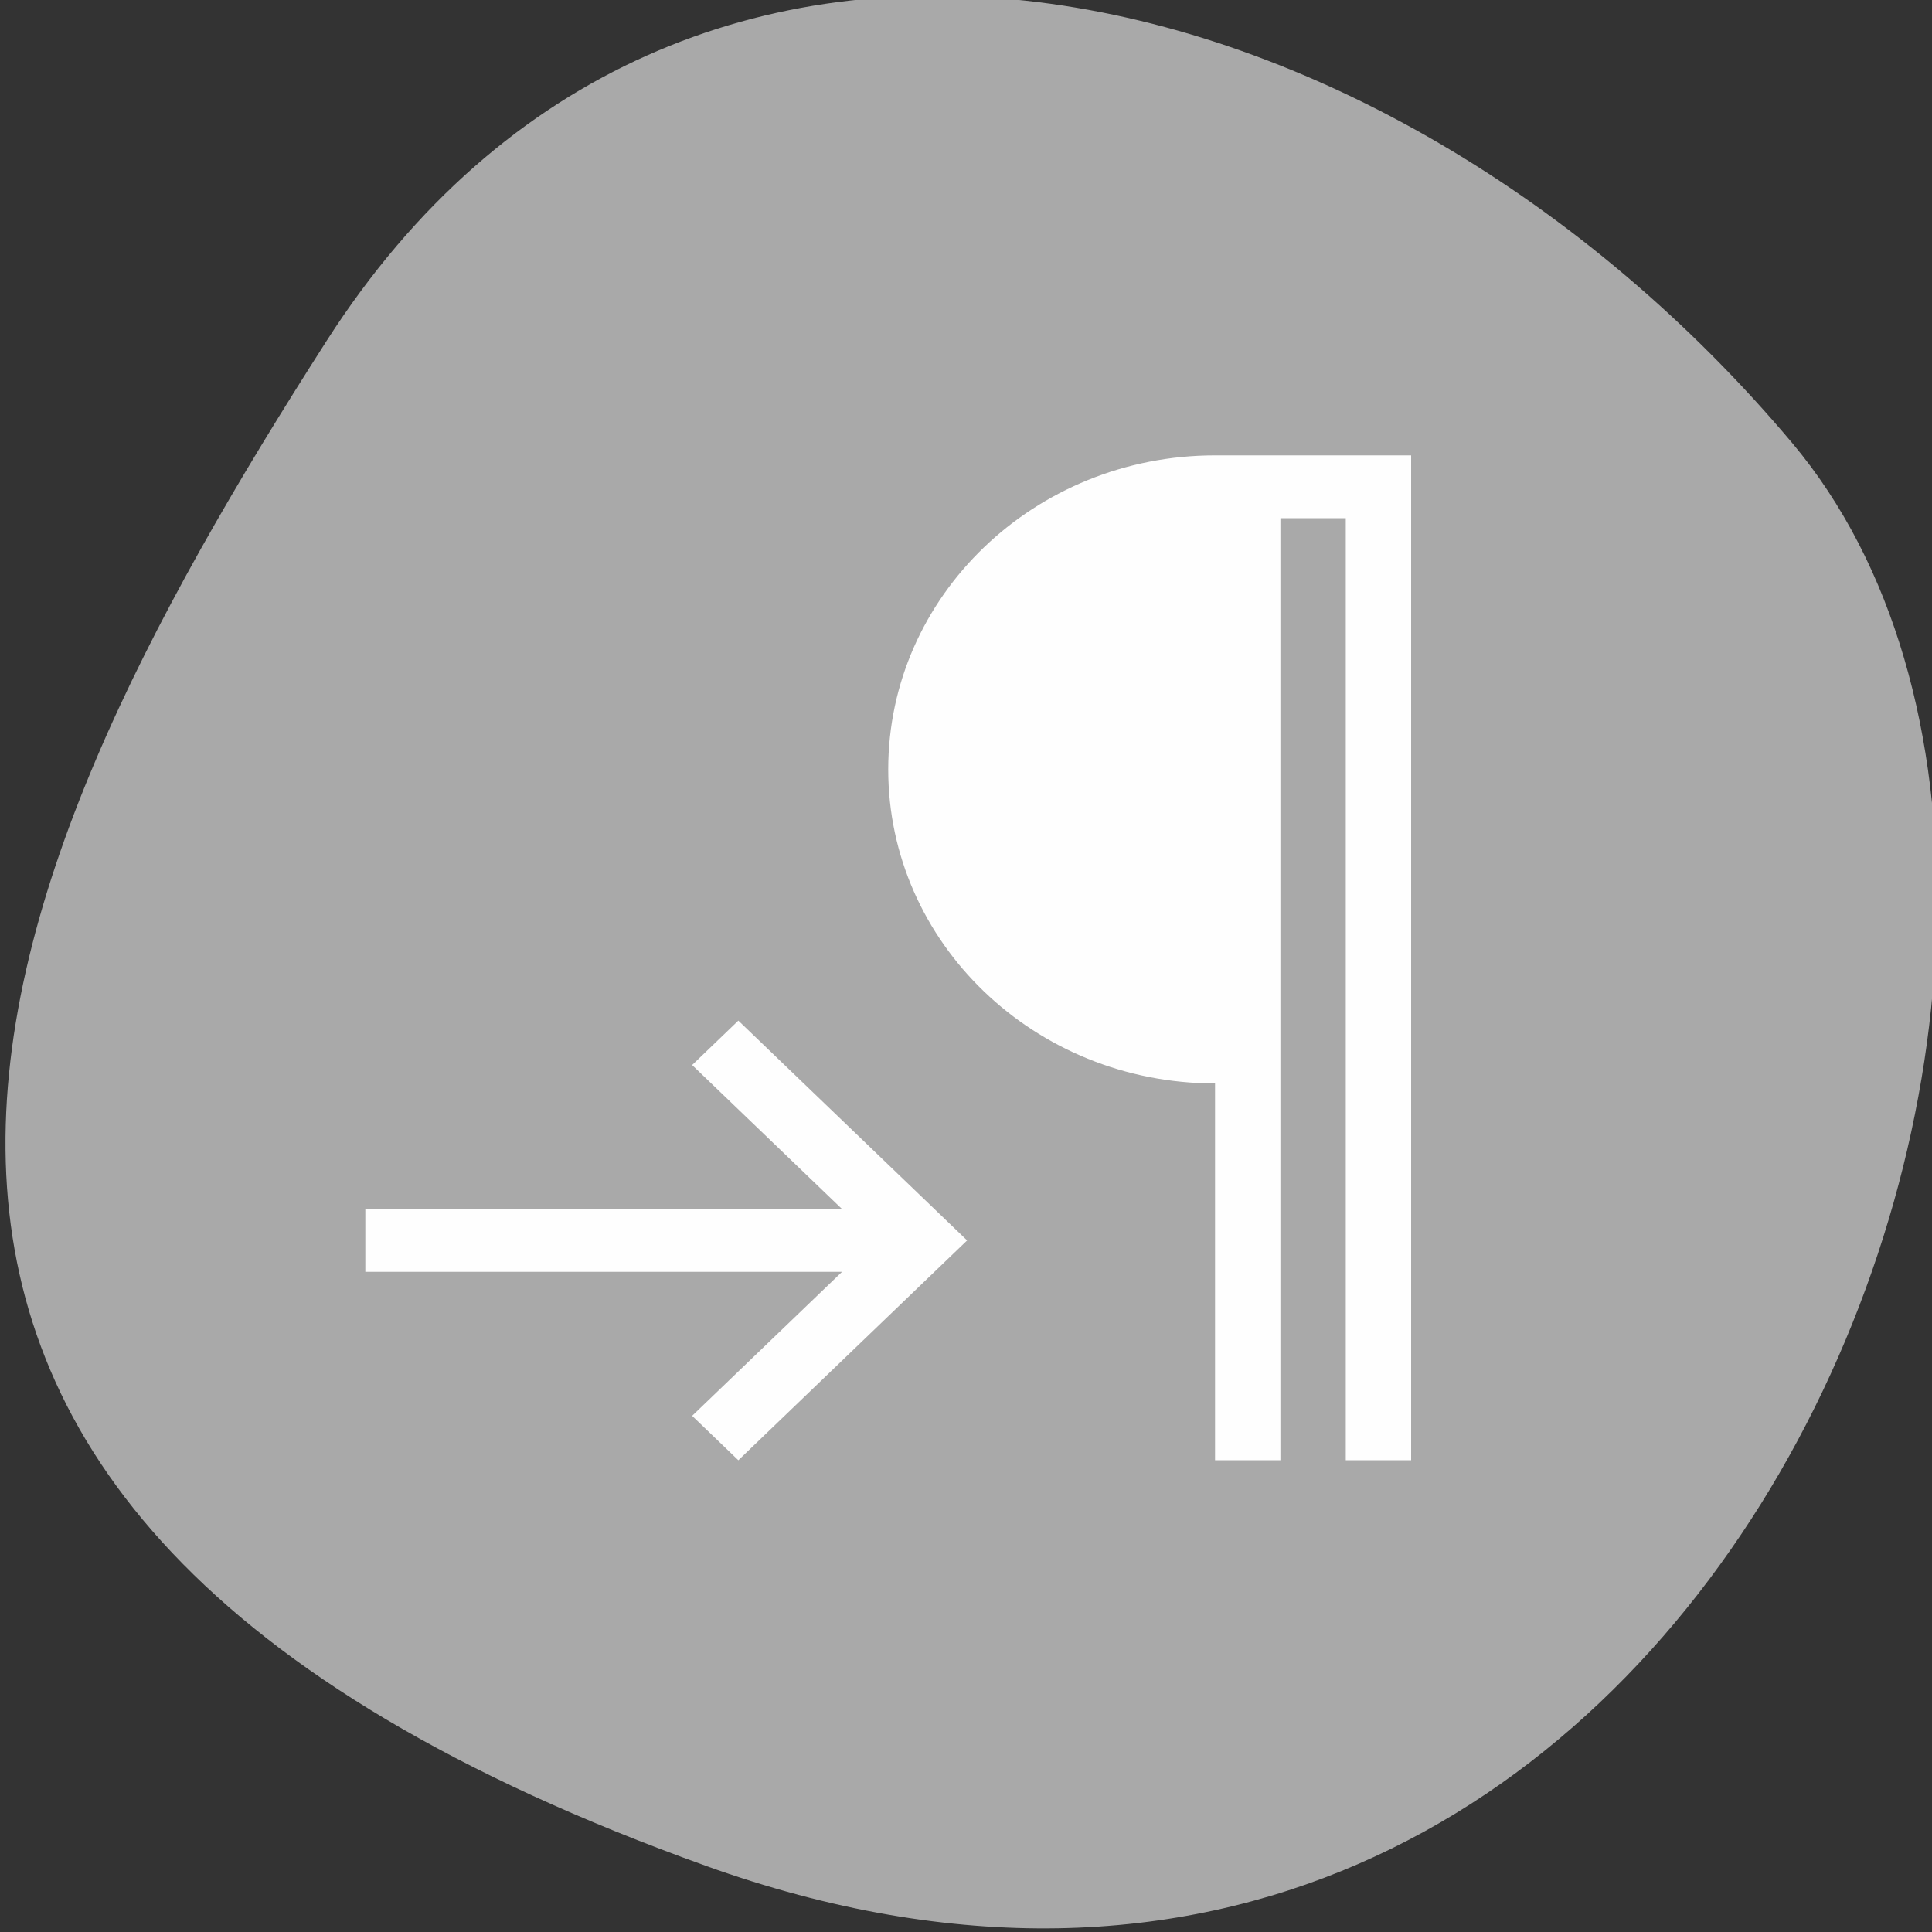 <svg xmlns="http://www.w3.org/2000/svg" viewBox="0 0 256 256"><rect x="0" y="0" width="256" height="256" fill="#333333" stroke="none"/><defs><clipPath><path d="M 0,64 H64 V128 H0 z"/></clipPath></defs><g style="color:#000"><path d="m -1360.14 1641.33 c 46.11 -98.28 -119.59 -146.07 -181.85 -106.06 -62.25 40.01 -83.52 108.58 -13.01 143.08 70.51 34.501 148.75 61.26 194.86 -37.03 z" transform="matrix(0 1.037 -1.357 0 2320.801 1657.699)" style="fill:#a9a9a9"/></g><g style="fill:#fff"><path transform="matrix(8.661 0 0 8.322 13.763 27.051)" d="m 17,4 c -2.761,0 -5,2.239 -5,5 0,2.761 2.239,5 5,5 l 0,6 1,0 0,-8 0,-7 1,0 0,6 0,1 0,8 1,0 0,-8 0,-1 0,-7 -2,0 -1,0 z M 9.707,13 9,13.707 11.293,16 4,16 4,17 11.293,17 9,19.293 9.707,20 12.5,17.207 13.207,16.5 12.5,15.793 9.707,13 z" style="fill:#fff;opacity:0.987;color:#000"/></g></svg>